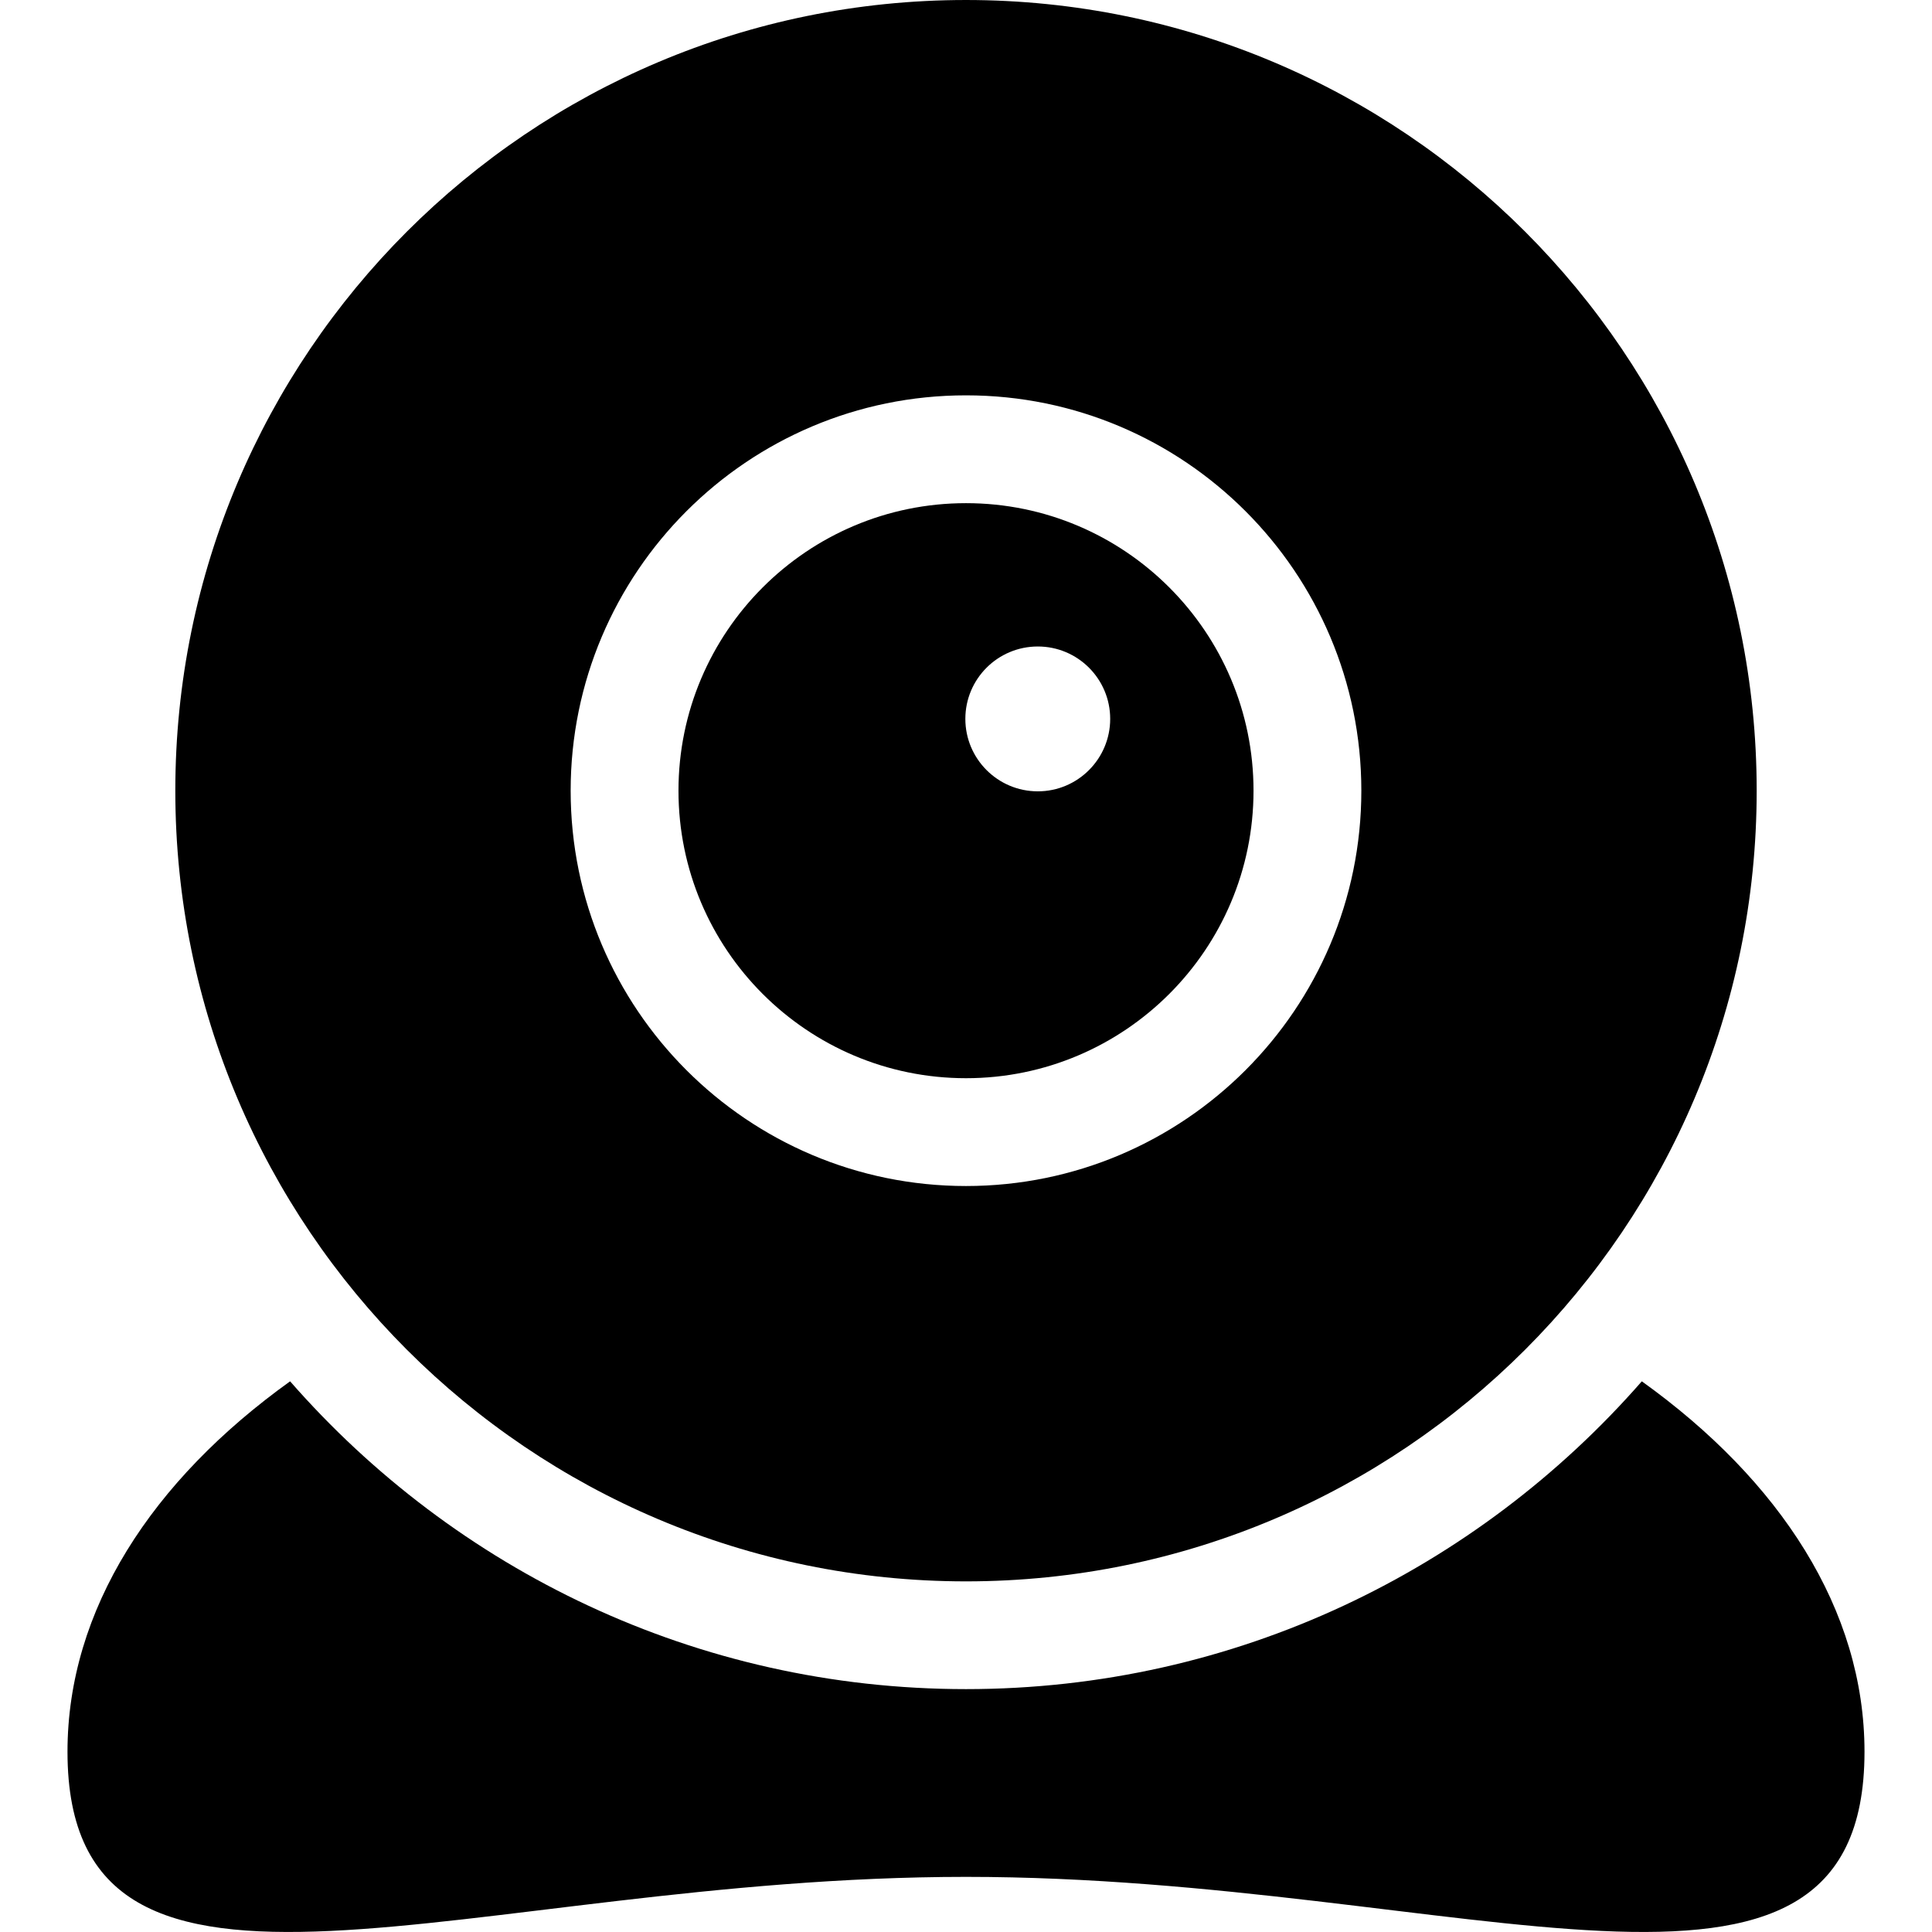 <?xml version="1.0" encoding="iso-8859-1"?>
<!-- Generator: Adobe Illustrator 16.0.0, SVG Export Plug-In . SVG Version: 6.00 Build 0)  -->
<!DOCTYPE svg PUBLIC "-//W3C//DTD SVG 1.1//EN" "http://www.w3.org/Graphics/SVG/1.1/DTD/svg11.dtd">
<svg version="1.1" id="Capa_1" xmlns="http://www.w3.org/2000/svg" xmlns:xlink="http://www.w3.org/1999/xlink" x="0px" y="0px"
	 width="26.878px" height="26.878px" viewBox="0 0 26.878 26.878" style="enable-background:new 0 0 26.878 26.878;"
	 xml:space="preserve">
<g>
	<g>
		<path d="M22.841,19.217c-2.291,2.619-5.648,4.282-9.402,4.282s-7.112-1.663-9.403-4.282c-1.923,1.379-3.097,3.178-3.097,5.153
			c0,4.327,5.596,1.741,12.5,1.741c6.902,0,12.5,2.586,12.5-1.741C25.939,22.395,24.765,20.596,22.841,19.217z"/>
		<path d="M13.439,22c6.074,0,11-4.926,11-11c0-6.075-4.926-11-11-11c-6.075,0-11,4.925-11,11C2.439,17.074,7.364,22,13.439,22z
			 M13.439,5.5c3.037,0,5.5,2.465,5.5,5.5s-2.463,5.5-5.5,5.5c-3.038,0-5.5-2.465-5.5-5.5S10.401,5.5,13.439,5.5z"/>
		<path d="M13.439,15c2.208,0,4-1.793,4-4s-1.792-4-4-4c-2.209,0-4,1.793-4,4S11.23,15,13.439,15z M14.438,8.994
			c0.556,0,1.007,0.451,1.007,1.007s-0.451,1.008-1.007,1.008c-0.557,0-1.008-0.452-1.008-1.008S13.881,8.994,14.438,8.994z"/>
	</g>
</g>
<g>
</g>
<g>
</g>
<g>
</g>
<g>
</g>
<g>
</g>
<g>
</g>
<g>
</g>
<g>
</g>
<g>
</g>
<g>
</g>
<g>
</g>
<g>
</g>
<g>
</g>
<g>
</g>
<g>
</g>
</svg>
